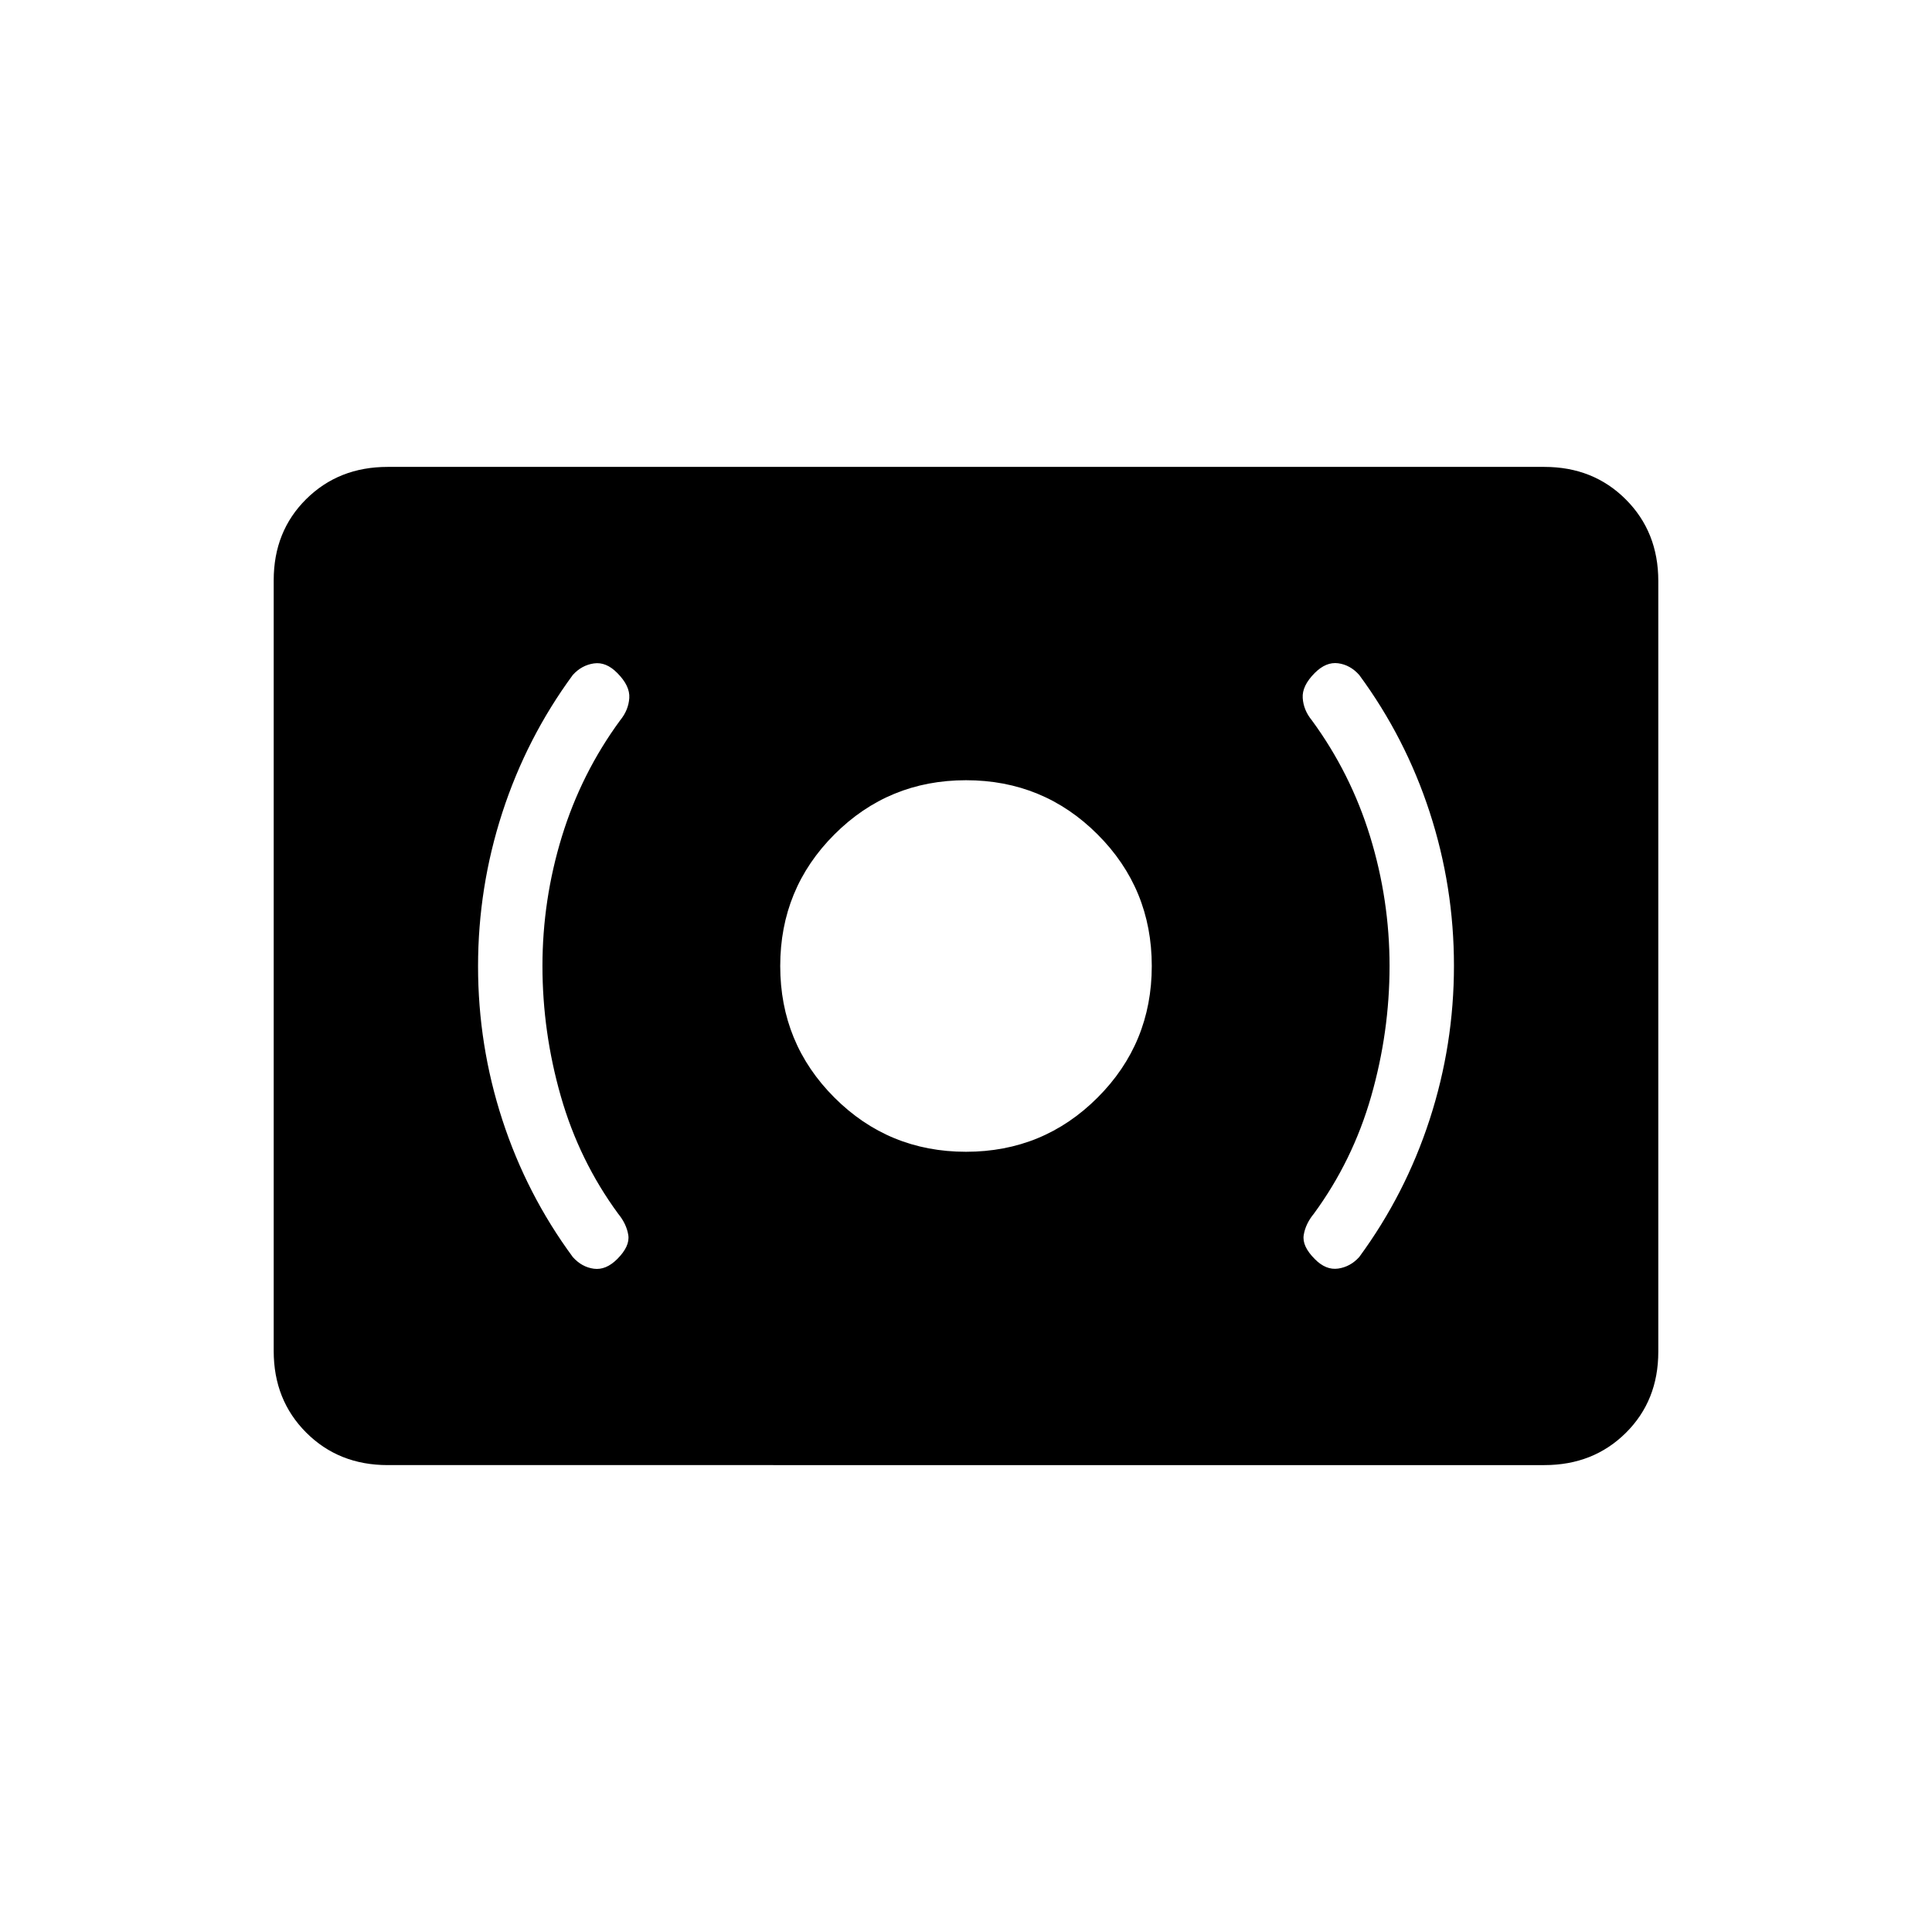 <svg xmlns="http://www.w3.org/2000/svg" height="20" viewBox="0 -960 960 960" width="20"><path d="M480-387.69q38.46 0 65.38-26.93 26.93-26.92 26.93-65.38 0-38.46-26.93-65.38-26.92-26.93-65.38-26.93-38.46 0-65.38 26.93-26.93 26.92-26.93 65.38 0 38.46 26.93 65.38 26.92 26.93 65.38 26.93ZM690.46-480q0 32.85-9.15 64.81-9.16 31.96-28.46 58.27-4.16 5.07-5.04 10.61-.89 5.54 5.5 11.93 5.52 5.61 11.61 4.73 6.08-.89 10.46-5.73 22.96-31.25 35.02-68.39 12.06-37.14 12.06-76.38 0-39.23-12.06-76.27t-35.02-68.2q-4.43-4.98-10.44-5.8-6.02-.81-11.63 4.8-6.39 6.39-6 12.43.38 6.04 4.54 11.11 19.3 26.31 28.96 57.77 9.65 31.46 9.65 64.31Zm-420.92 0q0-32.85 9.65-64.31 9.66-31.46 28.96-57.77 4.16-5.07 4.54-11.11.39-6.04-6-12.43-5.52-5.61-11.61-4.73-6.08.89-10.46 5.73-22.96 31.25-35.02 68.39-12.06 37.14-12.06 76.38 0 39.23 12.06 76.27t35.02 68.2q4.43 4.98 10.44 5.8 6.02.81 11.63-4.8 6.39-6.39 5.5-11.93-.88-5.54-5.04-10.61-19.3-26.31-28.46-58.27-9.15-31.96-9.15-64.81Zm-76.92 248q-24.32 0-40.47-16.16T136-288.66v-383.01Q136-696 152.15-712t40.47-16h574.76q24.32 0 40.47 16.16t16.15 40.5v383.01Q824-264 807.85-248t-40.47 16H192.62Z"/></svg>